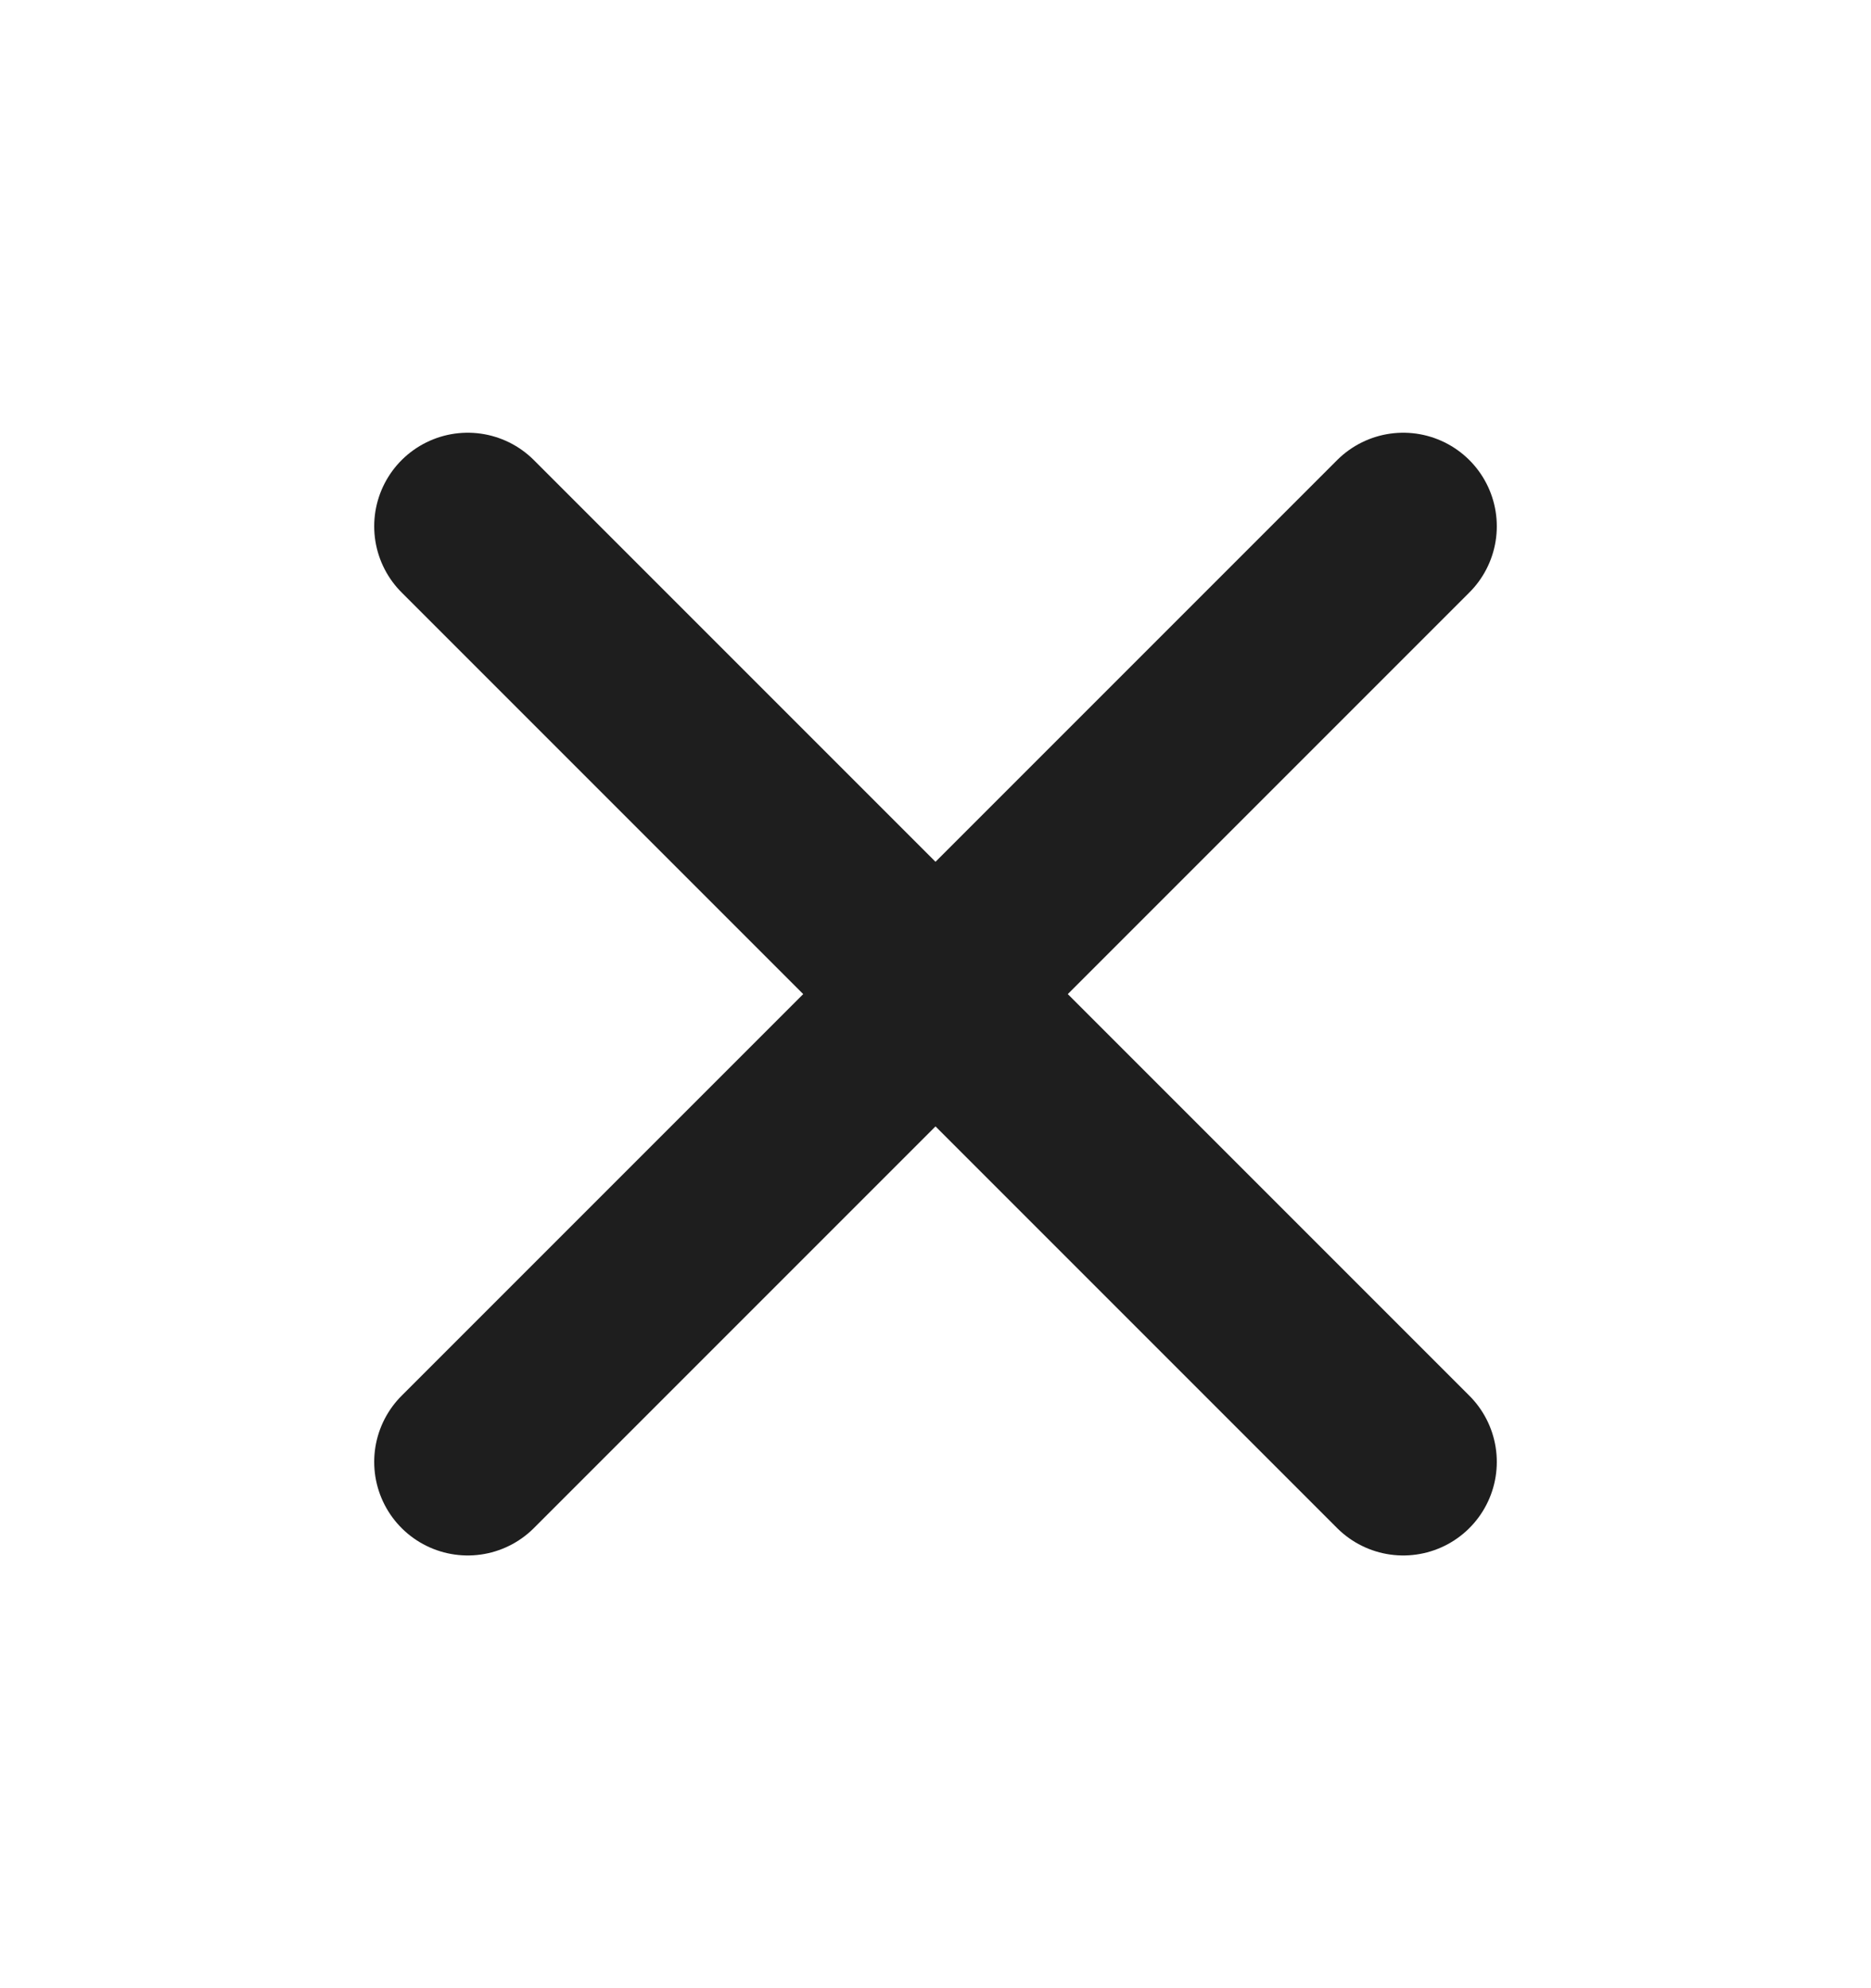<svg width="16" height="17" viewBox="0 0 16 17" fill="none" xmlns="http://www.w3.org/2000/svg">
<path d="M12 4.5L4 12.5M4 4.5L12 12.5" stroke="#1E1E1E" stroke-width="1.6" stroke-linecap="round" stroke-linejoin="round"/>
</svg>
